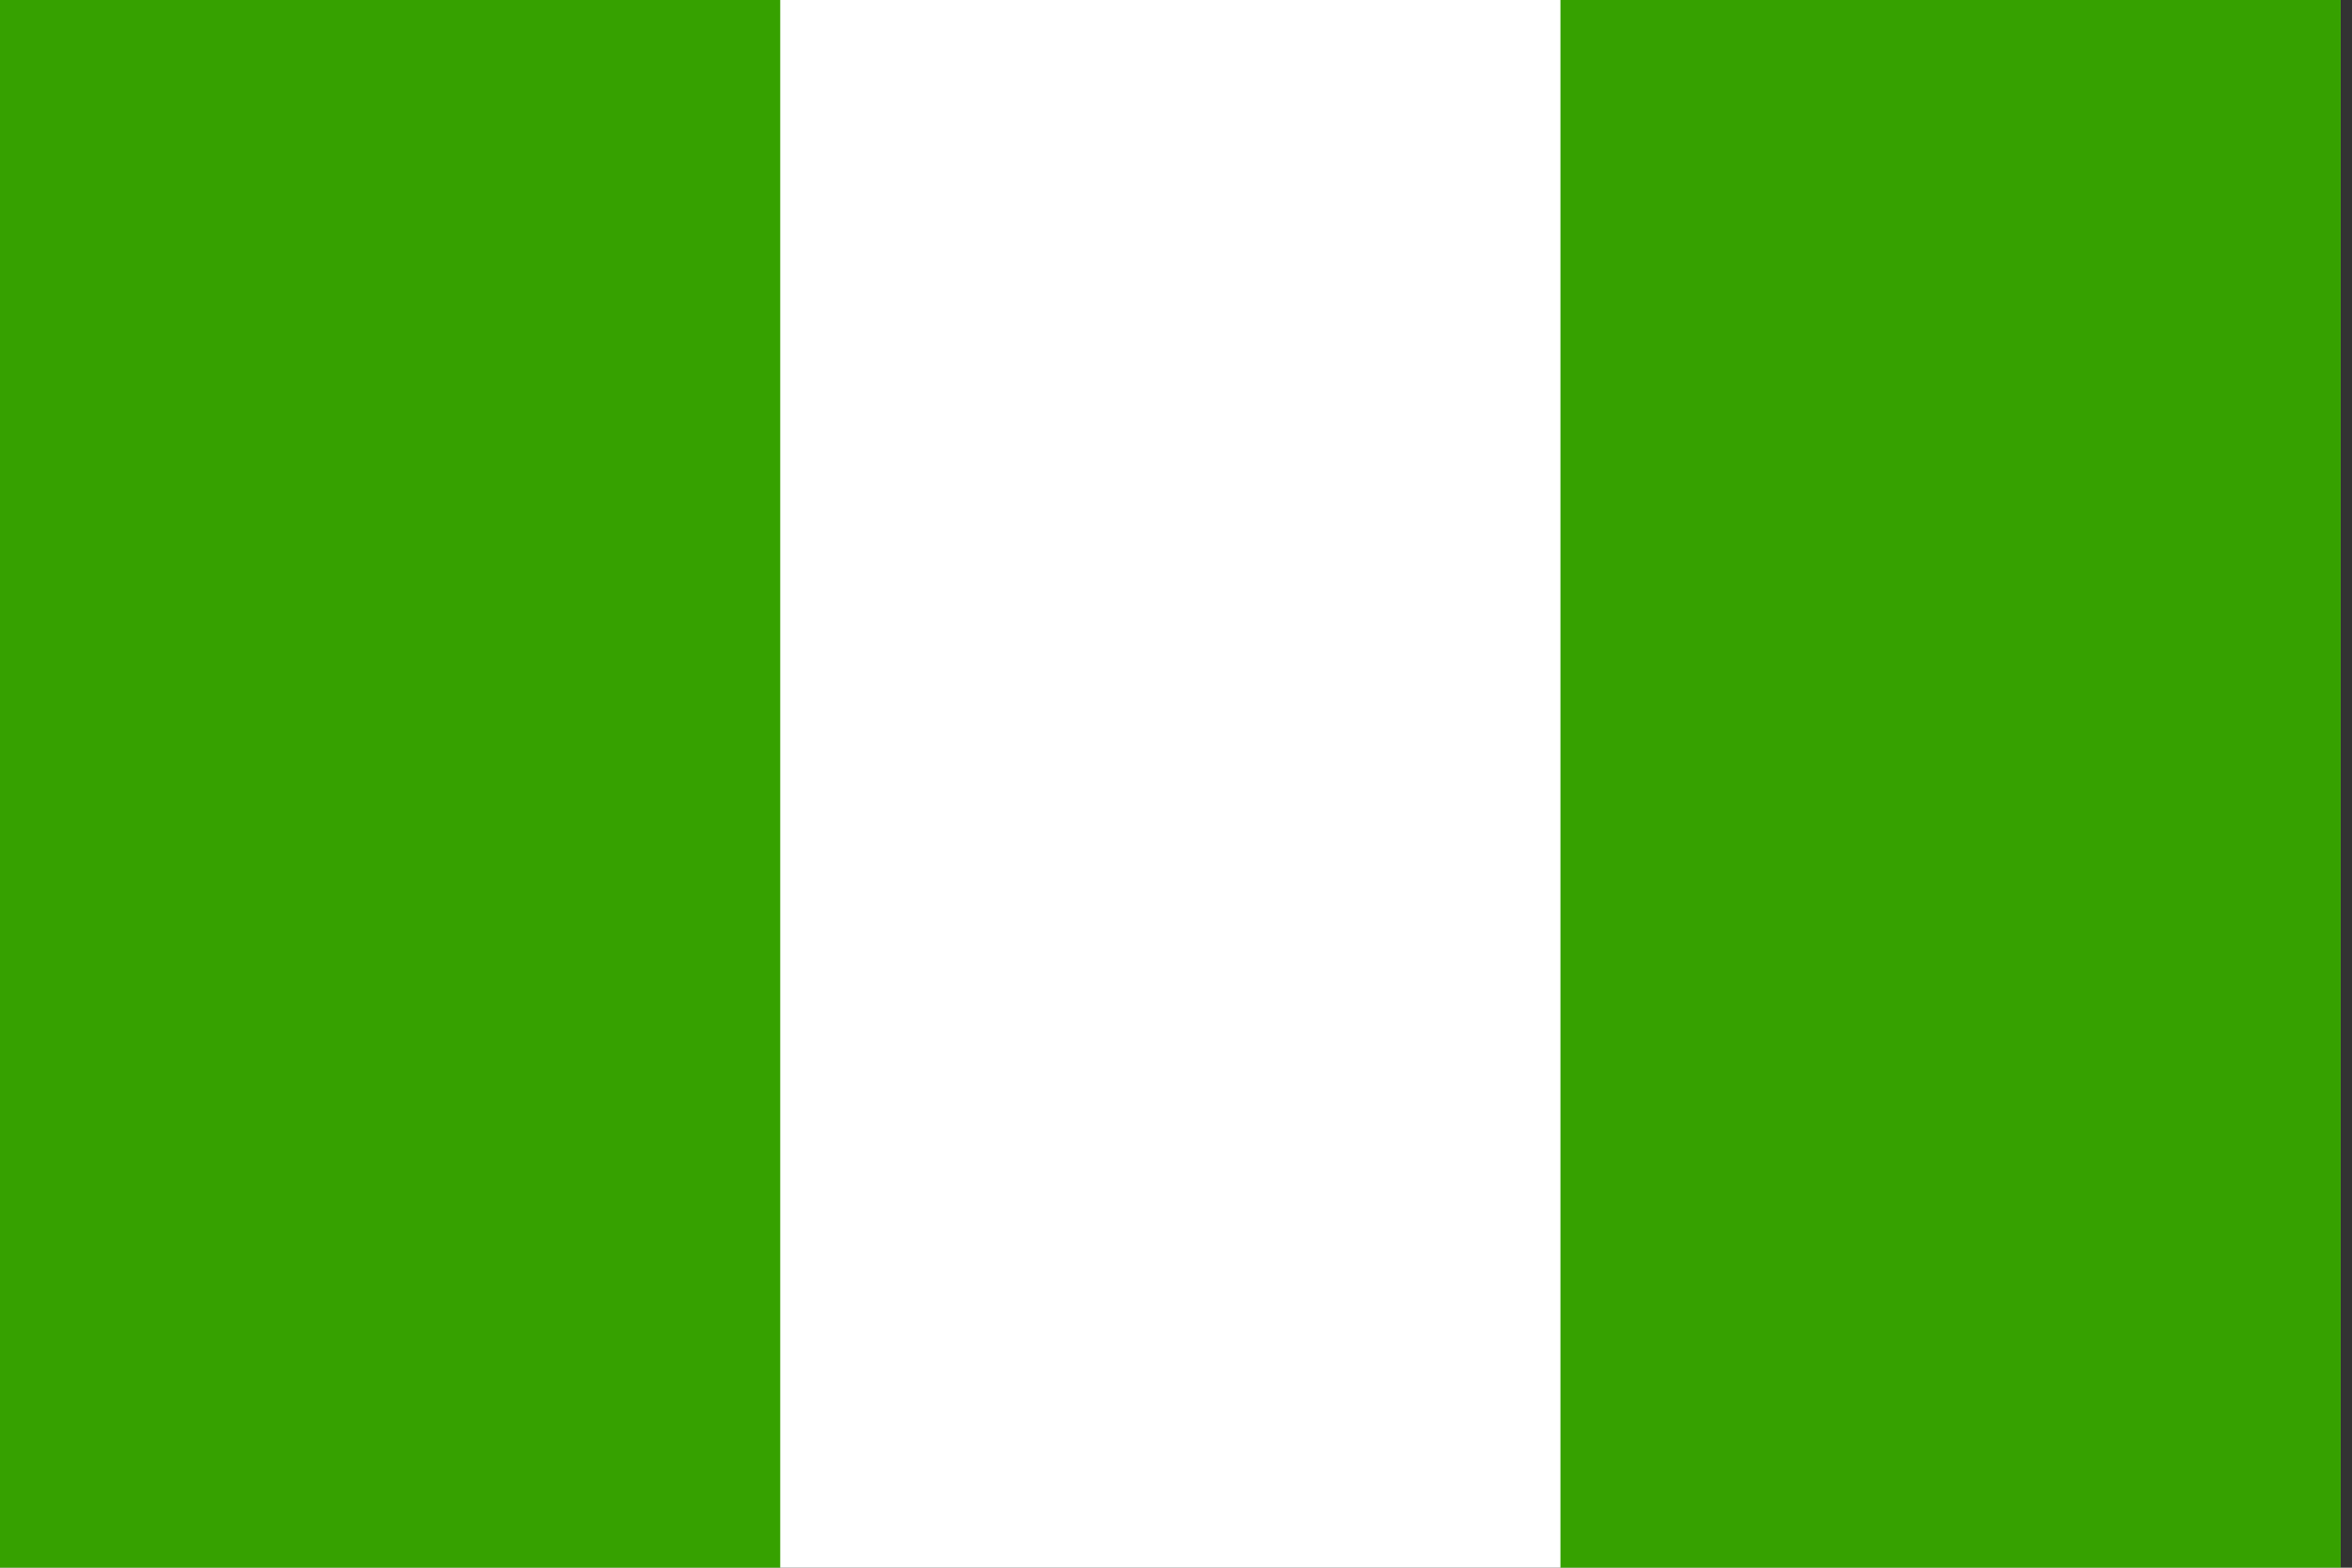 <?xml version="1.0" encoding="UTF-8" standalone="no"?>
<!-- Created with Sodipodi ("http://www.sodipodi.com/") -->

<svg
   xmlns:dc="http://purl.org/dc/elements/1.1/"
   xmlns:cc="http://creativecommons.org/ns#"
   xmlns:rdf="http://www.w3.org/1999/02/22-rdf-syntax-ns#"
   xmlns:svg="http://www.w3.org/2000/svg"
   xmlns="http://www.w3.org/2000/svg"
   xmlns:sodipodi="http://sodipodi.sourceforge.net/DTD/sodipodi-0.dtd"
   xmlns:inkscape="http://www.inkscape.org/namespaces/inkscape"
   version="1"
   x="0"
   y="0"
   width="135"
   height="90"
   id="svg378"
   sodipodi:version="0.33pre"
   sodipodi:docname="ng.svg"
   inkscape:version="0.48.1 r9760">
  <rect width="100%" height="100%" fill="#333333" stroke="none"/>
  <sodipodi:namedview
     id="base"
     showgrid="false"
     inkscape:zoom="0.33060318"
     inkscape:cx="496.06299"
     inkscape:cy="248.03149"
     inkscape:window-width="1280"
     inkscape:window-height="746"
     inkscape:window-x="0"
     inkscape:window-y="24"
     inkscape:window-maximized="1"
     inkscape:current-layer="svg378" />
  <defs
     id="defs380" />
  <g transform="scale(0.21)">
  <g
     inkscape:label="#g9183"
     id="flag"
     transform="matrix(0.645,0,0,0.968,0,7.7450218e-5)">
    <g
       transform="matrix(1.333,0,0,1,0,-212.598)"
       id="g2479">
      <rect
         id="rect171"
         style="font-size:12px;fill:#ffffff;fill-opacity:1;fill-rule:evenodd;stroke-width:1pt"
         y="212.598"
         x="0"
         height="496.063"
         width="744.093" />
      <rect
         id="rect135"
         style="font-size:12px;fill:#36a100;fill-opacity:1;fill-rule:evenodd;stroke-width:1pt"
         y="212.598"
         x="496.063"
         height="496.063"
         width="248.032" />
      <rect
         id="rect403"
         style="font-size:12px;fill:#36a100;fill-opacity:1;fill-rule:evenodd;stroke-width:1pt"
         y="212.598"
         x="0"
         height="496.063"
         width="248.032" />
    </g>
  </g>
</g>
</svg>

